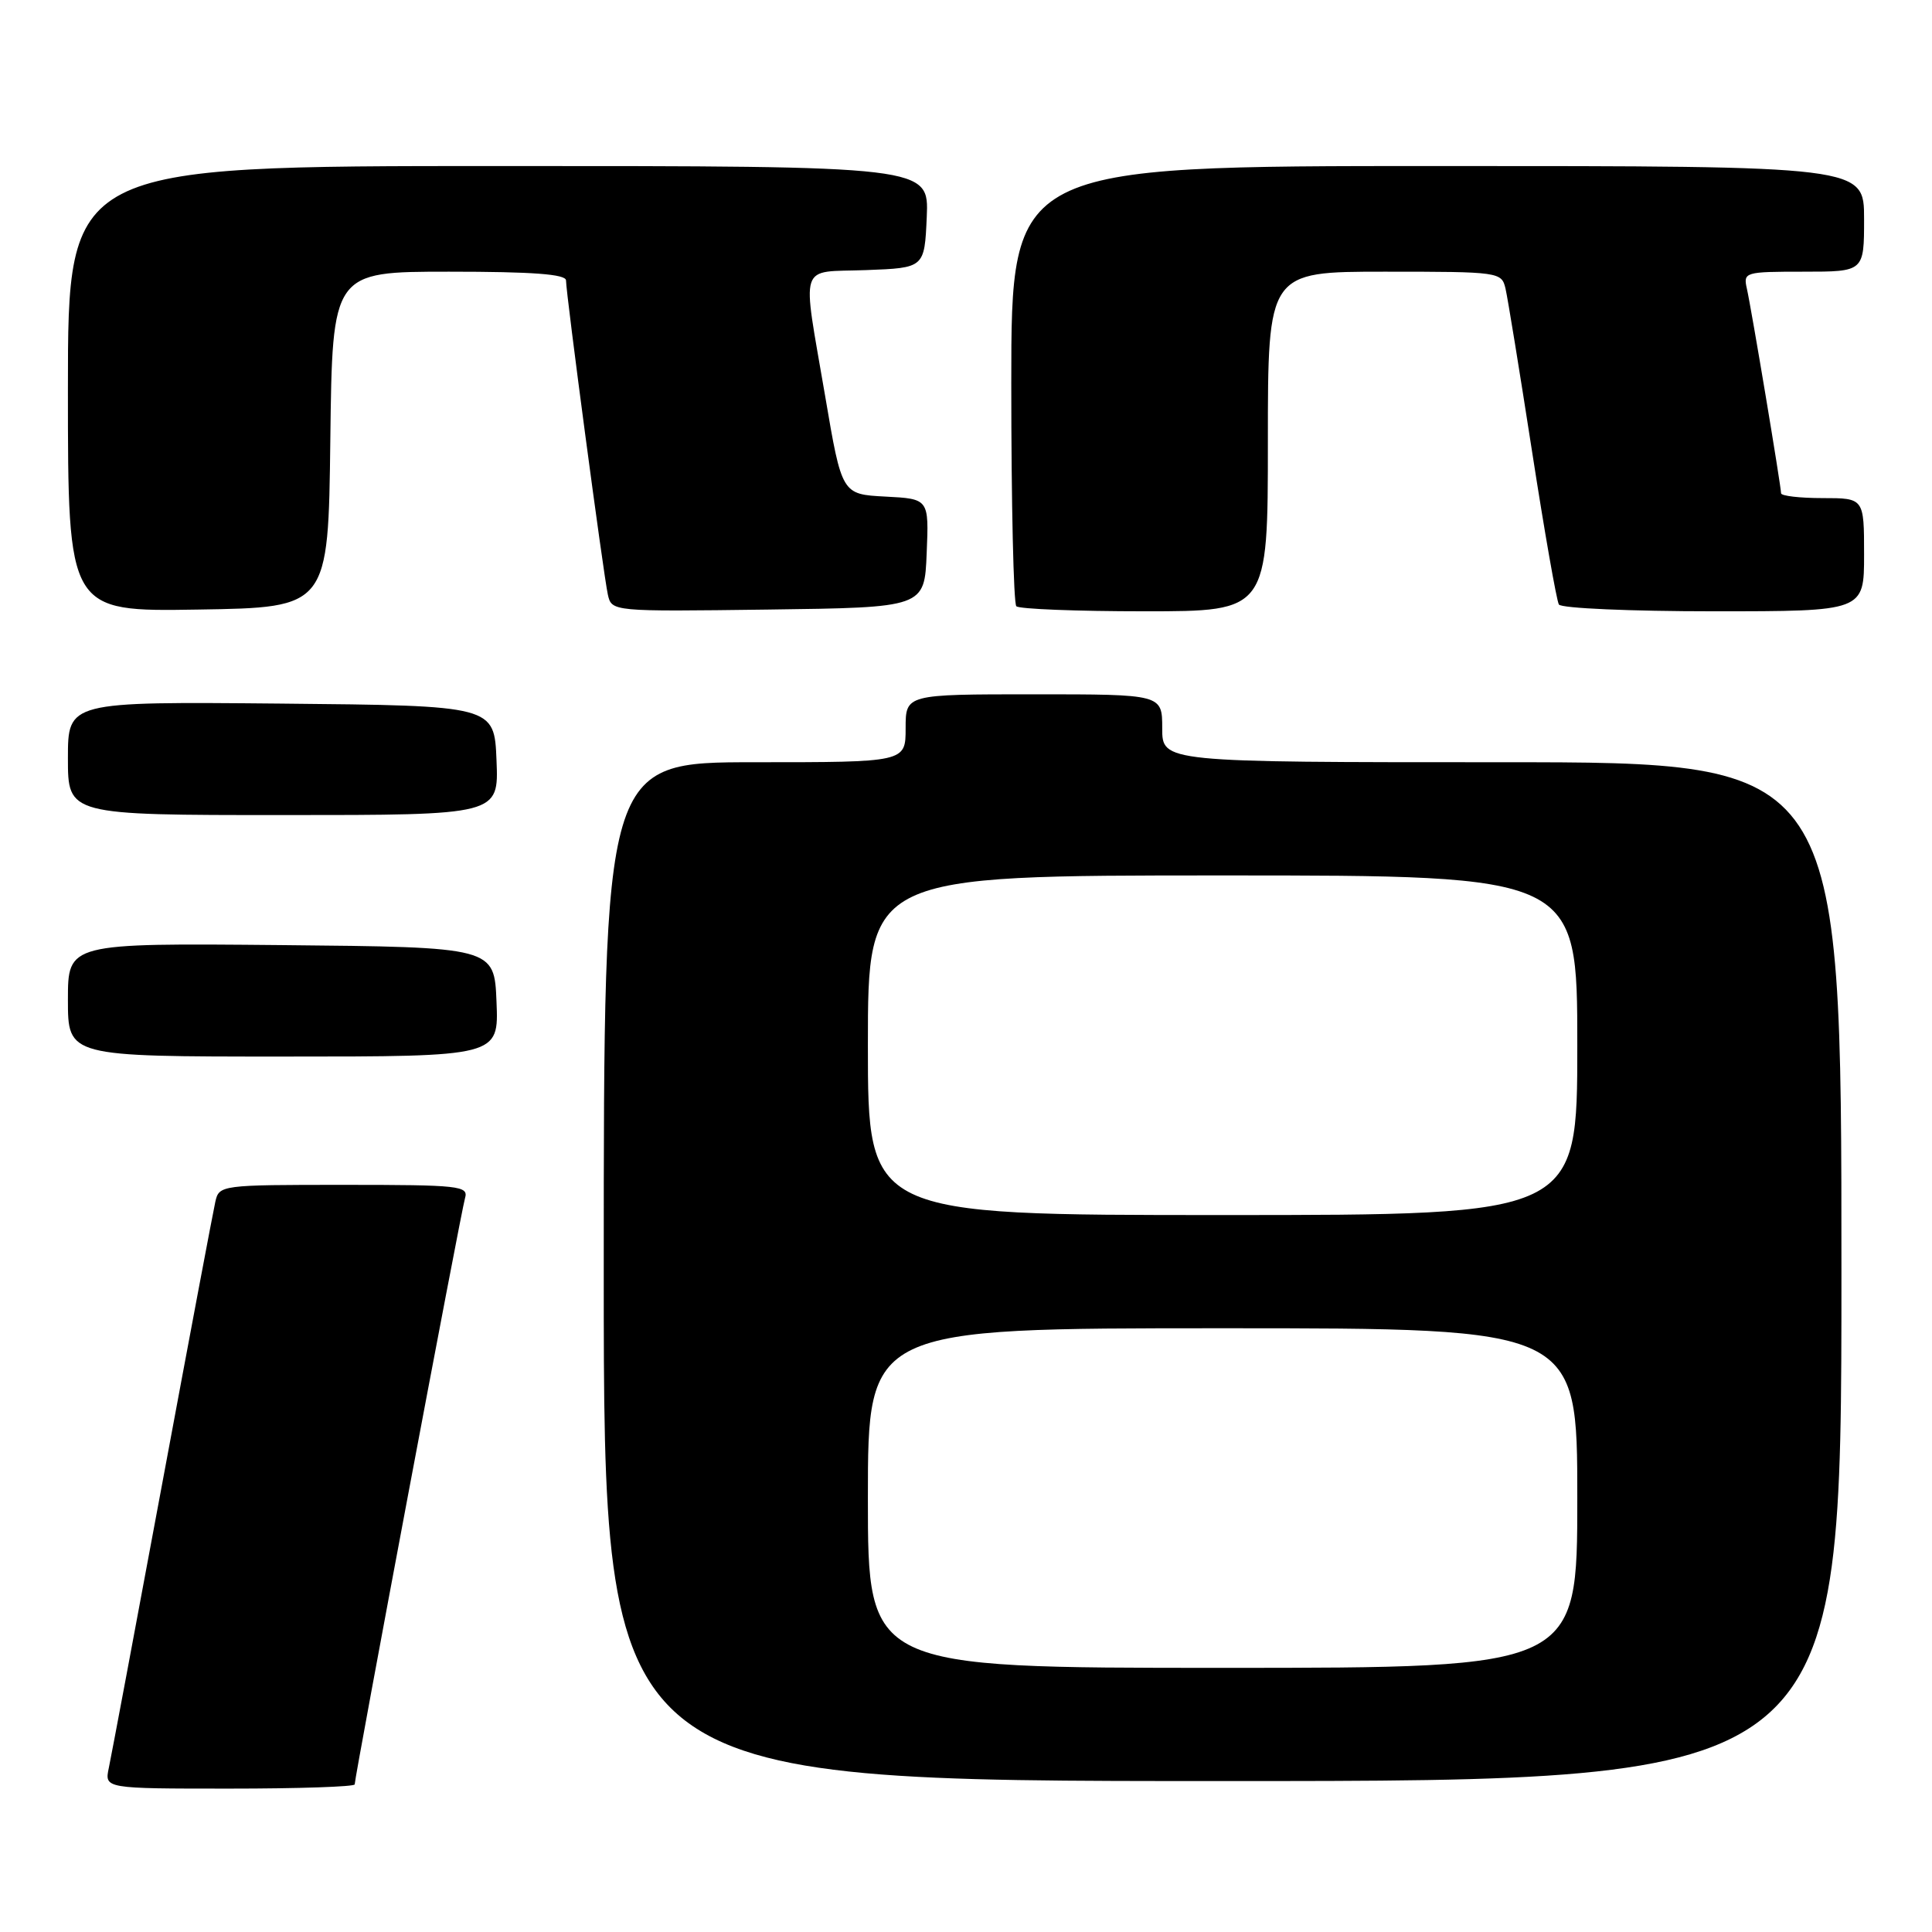 <?xml version="1.0" encoding="UTF-8" standalone="no"?>
<!DOCTYPE svg PUBLIC "-//W3C//DTD SVG 1.1//EN" "http://www.w3.org/Graphics/SVG/1.1/DTD/svg11.dtd" >
<svg xmlns="http://www.w3.org/2000/svg" xmlns:xlink="http://www.w3.org/1999/xlink" version="1.1" viewBox="0 0 256 256">
 <g >
 <path fill="currentColor"
d=" M 47.00 236.44 C 47.00 235.42 61.09 160.53 61.62 158.75 C 62.10 157.13 60.88 157.00 45.59 157.00 C 29.24 157.00 29.03 157.03 28.53 159.25 C 28.25 160.49 25.09 177.25 21.51 196.50 C 17.93 215.75 14.74 232.74 14.42 234.25 C 13.84 237.00 13.84 237.00 30.42 237.00 C 39.54 237.00 47.00 236.75 47.00 236.44 Z  M 244.00 168.50 C 244.00 101.00 244.00 101.00 199.00 101.00 C 154.00 101.00 154.00 101.00 154.00 96.50 C 154.00 92.00 154.00 92.00 137.00 92.00 C 120.00 92.00 120.00 92.00 120.00 96.50 C 120.00 101.00 120.00 101.00 100.00 101.00 C 80.00 101.00 80.00 101.00 80.00 168.50 C 80.00 236.00 80.00 236.00 162.00 236.00 C 244.00 236.00 244.00 236.00 244.00 168.50 Z  M 65.79 132.75 C 65.50 125.50 65.50 125.50 37.25 125.23 C 9.00 124.97 9.00 124.97 9.00 132.48 C 9.00 140.00 9.00 140.00 37.54 140.00 C 66.09 140.00 66.09 140.00 65.79 132.75 Z  M 65.79 100.75 C 65.50 93.50 65.50 93.50 37.25 93.23 C 9.00 92.97 9.00 92.97 9.00 100.48 C 9.00 108.00 9.00 108.00 37.54 108.00 C 66.09 108.00 66.09 108.00 65.79 100.75 Z  M 43.77 58.25 C 44.04 36.00 44.04 36.00 59.52 36.00 C 70.60 36.00 75.00 36.33 75.00 37.16 C 75.00 38.91 79.96 76.16 80.54 78.77 C 81.05 81.04 81.05 81.04 101.77 80.77 C 122.50 80.50 122.50 80.50 122.79 73.30 C 123.09 66.10 123.09 66.10 117.32 65.80 C 111.55 65.50 111.55 65.50 109.34 52.50 C 106.25 34.38 105.69 36.13 114.75 35.79 C 122.50 35.50 122.50 35.50 122.80 28.75 C 123.09 22.00 123.09 22.00 66.05 22.00 C 9.00 22.00 9.00 22.00 9.00 51.52 C 9.00 81.05 9.00 81.05 26.25 80.77 C 43.50 80.50 43.50 80.50 43.77 58.25 Z  M 168.00 58.50 C 168.00 36.00 168.00 36.00 183.48 36.00 C 198.71 36.00 198.97 36.04 199.49 38.25 C 199.78 39.49 201.36 49.21 203.01 59.85 C 204.66 70.50 206.26 79.61 206.56 80.10 C 206.87 80.60 216.09 81.00 227.06 81.00 C 247.00 81.00 247.00 81.00 247.00 73.50 C 247.00 66.00 247.00 66.00 241.50 66.00 C 238.47 66.00 236.00 65.71 236.00 65.36 C 236.00 64.43 232.07 40.90 231.47 38.25 C 230.98 36.06 231.18 36.00 238.98 36.00 C 247.00 36.00 247.00 36.00 247.00 29.00 C 247.00 22.00 247.00 22.00 190.50 22.00 C 134.00 22.00 134.00 22.00 134.00 50.83 C 134.00 66.69 134.30 79.97 134.67 80.33 C 135.03 80.70 142.68 81.00 151.67 81.00 C 168.00 81.00 168.00 81.00 168.00 58.50 Z  M 115.00 198.50 C 115.00 176.00 115.00 176.00 162.00 176.00 C 209.00 176.00 209.00 176.00 209.00 198.50 C 209.00 221.00 209.00 221.00 162.00 221.00 C 115.00 221.00 115.00 221.00 115.00 198.50 Z  M 115.00 138.50 C 115.00 116.00 115.00 116.00 162.00 116.00 C 209.00 116.00 209.00 116.00 209.00 138.50 C 209.00 161.00 209.00 161.00 162.00 161.00 C 115.00 161.00 115.00 161.00 115.00 138.50 Z "/>
</g>
</svg>